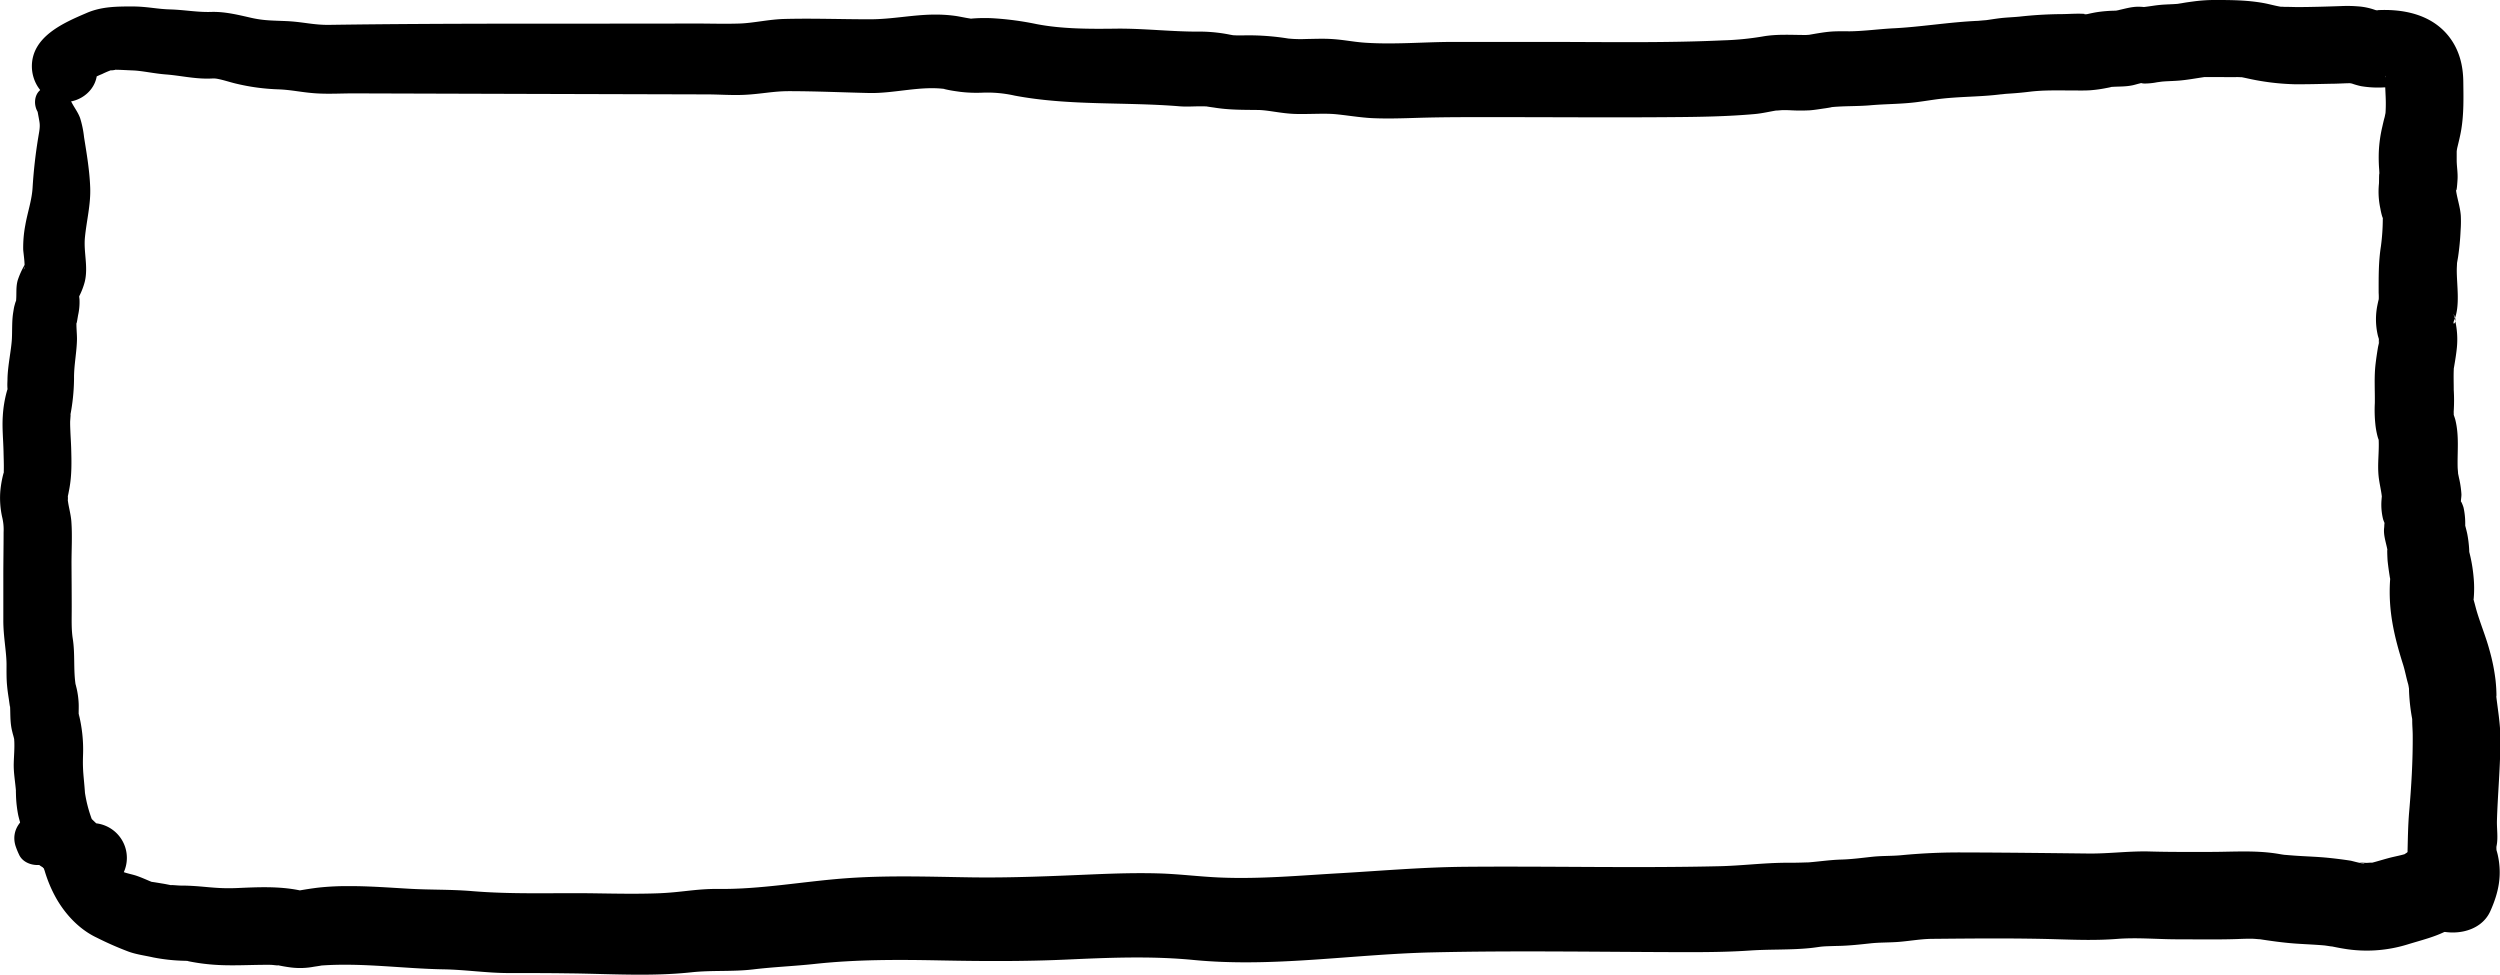 <svg xmlns="http://www.w3.org/2000/svg" viewBox="0 0 1098.06 428.13"><title>Asset 406</title><g id="Layer_2" data-name="Layer 2"><g id="Layer_1-2" data-name="Layer 1"><path d="M20.46,52.43l1.16.45L16.1,45.64c.17,2.76.85,5.35,1.25,8.06.34,2.23-.18,4.3-.53,6.54a215.53,215.53,0,0,0-2.5,22.08c-.31,5.61-2.24,11-3.2,16.55a52.63,52.63,0,0,0-.93,10.62c0,1.25,1.19,8.32.24,8.83l.68-2.5c-.47.83-.93,1.66-1.36,2.51A36.43,36.43,0,0,0,7.81,123c-1,3.4-.34,6.7-.87,10,.37-2.34-.67,1.58-.69,1.67-.18.84-.3,1.65-.44,2.5-.64,4-.39,7.7-.59,11.66-.25,4.81-1.79,11.6-1.93,17.43,0,1.11-.1,2.26-.06,3.37.13,4.22.79-1.24-.21,2.21a51.66,51.66,0,0,0-1.79,10.85c-.35,5.19.21,10.43.32,15.63.05,2.69.18,5.39.12,8.08-.08,4.19.63-1.64-.41,2.54a48.26,48.26,0,0,0-1.15,7.14A38.9,38.9,0,0,0,.92,227a23,23,0,0,1,.66,6.77c0,6.74-.13,13.49-.12,20.24,0,6.07,0,12.14,0,18.2-.06,7.05,1.39,14,1.41,19.57,0,3.08-.06,6.13.22,9.2.17,1.94.45,3.9.75,5.82,0-.24.71,5.55.56,2.93.21,3.51,0,6.67.67,10.23.16.83.37,1.62.57,2.44.3,1,.55,2,.75,3-.16-.94-.2-.87-.11.21.15,3.2-.16,6.41-.24,9.61-.12,4.36.7,8.32,1,12.65-.14-2,0,1.61,0,2a53,53,0,0,0,1,8.34,83,83,0,0,0,2.49,8.33c2.49,7.44,6.22,12.54,11.62,18,6.36,6.49,13.25,9.42,22.35,7a15.28,15.28,0,0,0-8.12-29.47c2.76-.76,11.18,5.51,8.74,2.39A27.63,27.63,0,0,0,42.64,362l-2.07-2c-2.06-2-.44-.63-.08.23a58,58,0,0,1-3.17-12c-.49-7.14-1.09-9.44-.85-16.47a64.24,64.24,0,0,0-2-18.62c.18.71,0,3.31.08,0,0-1.42.07-2.83,0-4.25a36.91,36.91,0,0,0-.89-6.52c0,.1-.65-2.84-.41-1.38-1.08-6.71-.22-13.61-1.28-20.4-.68-4.34-.46-8.42-.47-14.11,0-6.39-.06-12.78-.09-19.17,0-6.07.38-12.24-.07-18.3-.26-3.38-1.29-6.6-1.63-9.93.19,1.94.13-2.52,0-.91,0,.48.63-2.89.78-3.71,1.08-5.93.94-11.66.77-17.63-.07-2.47-.25-4.95-.35-7.42-.06-1.4-.12-2.79-.1-4.19,0-.5.43-4.87,0-2.44a88.87,88.87,0,0,0,1.71-16.44c-.08-5.88,1.21-11.58,1.29-17.43,0-2.63-.35-5.27-.2-7.9-.16,2.91.52-1.64.7-2.63a25.84,25.84,0,0,0,.6-6.89c0-.05-.25-2.73-.31-1.06,0,1.34,0,0,.36-.65a31.42,31.42,0,0,0,2.28-6.06c1.58-6.55-.58-13,.07-19.5.72-7.36,2.59-14.4,2.31-21.88s-1.52-14.73-2.7-22.08a44.27,44.27,0,0,0-1.73-8.4c-1.09-3-3.16-5.32-4.34-8.2-1.32-3.24-3.62-5.35-7.24-5.52l-1.21,0c-8.82-.39-9.14,11.56-1.95,14.36Z"/><path d="M17.43,26.94l-.23.79L20.54,22l-.41.45,5.73-3.34-.51.15h6.92l2.07.81L39,24.76l-.46,10.59c-.88.68-.9.77-.07.26A17.3,17.3,0,0,0,41,34.25c1.08-.55,2.18-1,3.29-1.53-.54.23-1.88.81.57-.21a41.24,41.24,0,0,1,4.46-1.87c-2,.59,2.16,0,1.12,0,2.35,0,5.37.2,8,.3,4,.16,9.34,1.38,14.43,1.76,6.11.47,11.84,1.84,18.24,1.83,2.34,0,2.81-.22,4.62.14,2.6.51,5.13,1.38,7.69,2a91.86,91.86,0,0,0,19,2.58c5.76.22,10.32,1.38,16.68,1.77,5.74.35,11.56-.05,17.31,0q77,.24,153.92.44c5.53,0,11.11.46,16.63.19,7.35-.35,12.59-1.61,19.58-1.61,11.75,0,23.49.55,35.23.81,11.11.24,22.71-3.29,33.72-1.7-2.44-.35,1.18.39,1.74.49,1.58.3,3.17.51,4.77.73a61,61,0,0,0,9.36.34A54.82,54.82,0,0,1,445.7,42c24,4.52,48.18,2.71,72.42,4.69,3.11.25,6.17,0,9.29,0,.32,0,4.51.09,2.69,0-2-.15,3.6.62,3.08.54,6.54,1.07,12.51,1,19.07,1.07,4.63,0,10.12,1.52,16.58,1.74,5.63.18,12.41-.32,17.23.07s11.5,1.58,17.15,1.8c6.37.26,12.75.06,19.11-.14,11.95-.37,23.89-.33,35.85-.32,25.22,0,50.45.21,75.67,0,12.31-.09,24.76-.26,37-1.37,3.37-.31,6.64-1.13,10-1.65-2.15.34,1.59-.06,2.1-.06,1.25,0,2.49,0,3.73.08a76.6,76.6,0,0,0,8.3,0c2-.16,4.13-.51,6.16-.81.23,0,5.27-.81,2.53-.5,5.89-.67,11.93-.38,17.87-.9,6.92-.61,13.84-.5,20.74-1.43,6.42-.86,8.61-1.39,15.12-1.88,7.14-.54,14.14-.58,21.28-1.48.31,0,3.26-.33.88-.11,1.21-.11,2.41-.19,3.62-.27,2.83-.18,5.62-.46,8.43-.8,6.29-.75,12.53-.54,18.85-.53,2.62,0,5.26.08,7.88-.11A58,58,0,0,0,925,38.7c.61-.11,3.74-.7,1.23-.4,3.52-.42,6.79-.08,10.35-.82,1.06-.22,2-.53,3.07-.79,3.29-.81-1.25-.26,2.11,0a28.74,28.74,0,0,0,5.69-.56l2.24-.3c-1.19.08-1.2.08,0,0,2.64-.22,5.3-.23,7.94-.48,3.28-.3,6.53-.89,9.79-1.38,5.37-.82-1.67-.06,1.69-.12,1.82,0,3.63,0,5.45,0,2.72,0,5.46.09,8.18,0,.41,0,3.44.21.69-.11,1.18.13,2.37.42,3.53.66A107,107,0,0,0,1007.57,37c5.39.06,10.79-.1,16.18-.21,2.74,0,5.48-.2,8.22-.24,1,0,2.83.75.62,0a33.12,33.12,0,0,0,4.47,1.3,44.71,44.71,0,0,0,10.25.52,18.34,18.34,0,0,0,2.77,0c2.06-.37-3.5-1.19-.11,0,.74.26,1.56.48,2.31.7-3.22-1-2.1-.81-1-.14a8.8,8.8,0,0,1-3-2.94c2.15,3.09-1.54-2.19-.49-2.69-.46.22.06,8.91.06,9.59a63.92,63.92,0,0,1-.15,7.83c.31-2.62-.19.34-.3.72-.41,1.4-.72,2.87-1.05,4.3a59.19,59.19,0,0,0-1.52,10.93,69.35,69.35,0,0,0,.17,7.9c.07,1.14.11,2.27.18,3.4-.31-4.86-.19,1.86-.29,2.72a35.26,35.26,0,0,0,.64,11,30.07,30.07,0,0,0,.67,3c1,3.38.47-2.11.38,1.72a94.13,94.13,0,0,1-.82,11.75c-1.09,6.9-1,13.5-1,20.43a29.54,29.54,0,0,1,0,3.76c.37-2.7-.41,1-.53,1.61a31.15,31.15,0,0,0,.11,13.11c.21,1,.66,2,.78,3-.36-3-.23.3-.34.7.72-2.61-.2,1.09-.31,1.75-.41,2.42-.77,4.86-1.06,7.31-.68,5.71-.25,11.48-.33,17.21a60.27,60.27,0,0,0,.23,9.21,34.45,34.45,0,0,0,1.07,5.8c.94,3,.33-.41.4,1.31.22,5.17-.55,10.29-.07,15.46.31,3.45,1.31,6.94,1.56,10.38-.06-.9,0-2.86-.26.53a26.61,26.61,0,0,0,.65,8.12c.24,1,.85,2,1,3-.41-2.88-.4.37-.47.83-.5,3.76,1.18,7.46,1.62,11.13-.5-4.14-.2,2.71-.1,3.69.23,2.16.54,4.35.88,6.5.64,4.12.43-1.78.18,2-.84,13.15,1.76,24.4,5.7,36.83.9,2.85,1.4,5.79,2.25,8.64.27.9.56,4,.3.22.08,1.15.06,2.29.11,3.44a85.63,85.63,0,0,0,1.27,11.17c.59,3.35,0-4.41.11,1.47,0,1.93.19,3.86.21,5.79.1,11.4-.59,22.84-1.57,34.18-.47,5.54-.55,11.23-.69,16.77a31.78,31.78,0,0,0,1.48,9.9c1.16,3.85,0,.3.2-.31v1.51a6.27,6.27,0,0,1,1-4.11c-4.23,9.26-3,21.43,7,26.68,8.5,4.49,22.24,2.95,26.68-7,3.68-8.23,5.22-15.74,3.26-24.68-.29-1.33-.77-2.61-1-3.93.8,3.77.22,1.22.47,0,.75-3.67.06-7.49.17-11.2.36-12,1.54-23.85,1.52-35.86,0-6.92-1.28-13.48-2-20.32.46,4.51.2-1.23.17-1.79-.07-1.14-.16-2.25-.28-3.4a84,84,0,0,0-2.7-13.5c-1.59-5.92-4-11.58-5.71-17.47-.35-1.22-.64-2.46-1-3.69-1.24-4.87-.51,1.08-.21-1.47a51.22,51.22,0,0,0-.07-9.59,67.66,67.66,0,0,0-1.87-10.82c-.76-3,.24,4.42-.06-1.32a49.79,49.79,0,0,0-.79-6.43c-.24-1.22-.56-2.39-.87-3.59-.71-2.77,0,4.58-.06-1.43a32.05,32.05,0,0,0-.72-6.66c-.24-1-1.71-4.59-1.12-1.58-.25-1.28.21-3,.17-4.33a42.44,42.44,0,0,0-1.08-7.25c-.21-1.09-.48-2.17-.64-3.27.51,3.42.08-.43.06-1.28-.18-7.1.72-13.8-1-20.85-.28-1.14-.81-2.25-1-3.41.46,2.78.21-.06.28-.59a75.12,75.12,0,0,0,0-9.25c0-2.88-.11-5.78,0-8.66.16-3.38-.73,3.9.21-1.76.46-2.71.92-5.5,1.18-8.22a37.31,37.31,0,0,0-.75-11.72,13,13,0,0,0-.81-3c2.45,3.82-1,5.91.42,2.65,2.68-6.34,1-15.56,1.09-22.29,0-.63.24-4.56,0-1.86.13-1.2.41-2.43.58-3.61a112.32,112.32,0,0,0,1.09-11.41,55.07,55.07,0,0,0,.1-6.55c-.29-4.21-1.83-8.1-2.22-12.22.33,3.49.74-2.89.79-3.91.15-2.63-.31-5.24-.38-7.87,0-1.37,0-2.75,0-4.11,0-1,.79-4.07.07-1,.68-2.88,1.43-5.73,1.92-8.66,1.18-7.06,1-14.09.91-21.22s-1.77-13.87-6.21-19.62c-7.74-10-20.49-12.47-32.49-11.66,2.24-.15,1.09.26-.17-.2a27.84,27.84,0,0,0-7.5-1.53,58.29,58.29,0,0,0-7.24-.12c-6.27.22-12.55.41-18.82.44-1.9,0-3.82-.11-5.72-.08-.39,0-3.56-.24-.85.1-3-.37-5.85-1.26-8.78-1.8C987.26.1,980.58,0,973.64,0a70.4,70.4,0,0,0-9.52.54c-1.9.25-3.81.49-5.69.84-.32.06-3.19.47-.82.2-2.92.33-5.87.29-8.8.57-2.08.19-4.2.57-6.24.82-5.38.66,2.6.23-2.5,0-3.85-.19-7.21,1.05-10.85,1.74.74-.14,3.06-.14-1,0A58,58,0,0,0,922,5.2c-1.78.24-3.47.6-5.23,1-1.25.25-2.31-.29-.07,0-3.69-.42-7.8,0-11.52,0A179.73,179.73,0,0,0,887,7.3c-2.76.27-5.53.35-8.29.66-2.38.28-4.74.69-7.12,1,2.76-.31-2.63.18-2.75.19-12.57.54-25.38,2.7-37,3.27-6.43.32-12.92,1.24-19.34,1.33-3,0-5.89-.09-8.83.17-2.32.21-4.73.61-7,1l-2.59.45c1.54-.14,1.26-.14-.83,0-6.51,0-12.87-.49-19.33.7a124.45,124.45,0,0,1-17,1.65c-26.63,1.23-53.36.67-80,.69-13.15,0-26.31,0-39.46,0-12.65.07-25.33,1.2-38,.34-5.73-.39-10.17-1.55-17-1.71-2.91-.06-5.82.05-8.73.09a54.13,54.13,0,0,1-7.91-.21,109.12,109.12,0,0,0-19.17-1.39,51.58,51.58,0,0,1-5.56-.09c.78.08,2.46.38-.9-.22a68.29,68.29,0,0,0-12.75-1.34c-12.55.13-25-1.46-37.58-1.29-12.12.16-23.77.08-34.55-2A132.6,132.6,0,0,0,435.76,8a70.1,70.1,0,0,0-8.07.09c-5,.41.89.42-1.85,0-2.17-.32-4.3-.84-6.48-1.14-13.83-1.85-24.61,1.58-37.66,1.52-12.4,0-24.82-.47-37.23-.14-6.76.18-13.61,1.8-19.5,2-6.63.22-13.3,0-19.94,0-53.45.17-106.93-.19-160.38.59-6.84.1-11.42-1.28-18.58-1.64C119.68,9,116,9.1,110.35,7.83c-5.82-1.32-11.59-2.78-17.62-2.59s-11.44-.89-17.9-1.1C69,4,64.87,2.89,58.4,2.84c-7,0-13.74,0-20.3,2.84C28,10,14.05,16,14,29.07c0,6.79,4.12,13.34,10.84,15.24,7.53,2.13,16.06-2.7,17.59-10.49,1.35-6.85-1.94-14-9-15.91a13.14,13.14,0,0,0-15.92,9Z"/><path d="M27.22,367.55a27,27,0,0,1-3.94-3.69l-1.92,14.9.69-.45-7.88,1c1.57.36,5.79,1.37,7,.18l-3.66.18q-1.83-.76-.66-.15c1.24,1.57,5.59,2.76,7,3.3l-5.94-3.46c.64.59,1.23,1,2,1.6,3.91,3-.93-1.19-.87-1.19-.36,0-.13-.32.1.91a19.89,19.89,0,0,0,.58,2.14,58.15,58.15,0,0,0,5,11.77c4.1,7.19,10.25,13.72,17.81,17.26a141.45,141.45,0,0,0,14,6.15c3.42,1.23,7.13,1.7,10.67,2.5A80.65,80.65,0,0,0,80.87,422a25.43,25.43,0,0,1,2.61.18c-.43-.07-1.93-.22,0,.16a86,86,0,0,0,10,1.35c8.4.67,16.9,0,25.32.09,1.27,0,5.29.67,2.23-.06a65.92,65.92,0,0,0,6.71,1.21,32.77,32.77,0,0,0,10.2-.33c.83-.12,1.65-.24,2.48-.38,2.84-.47-2.73.11.58-.13,18-1.31,35.92,1.36,53.94,1.67,9.36.16,18.61,1.58,28,1.63,8.81,0,17.62,0,26.43.13,18.06.17,36.19,1.47,54.2-.45,9.1-1,18.2-.2,27.29-1.29s18-1.42,26.92-2.39c18.44-2,36.82-1.92,55.33-1.55,18.31.36,36.52.47,54.81-.35,18.78-.85,37.53-1.67,56.28.15,34.85,3.38,69.67-2.5,104.51-3.32,37.51-.88,75.11-.16,112.63-.11,9.09,0,18.1-.09,27.18-.71,8.84-.61,17.81-.19,26.61-1.09,2-.2,4-.55,6-.77-3,.32.33,0,.79,0q2.91-.11,5.84-.18c4.66-.11,9.2-.62,13.83-1.12,4.25-.46,8.5-.3,12.75-.67,4.77-.4,9.45-1.26,14.25-1.3,18.17-.17,36.51-.36,54.67.17,9,.27,17.65.56,26.66-.15,8.69-.68,17.45.16,26.15.18,8.89,0,17.79.18,26.68-.12,2.14-.08,4.29-.17,6.43-.13,1.27,0,5.36.5,2,0,5.76.9,11.49,1.74,17.31,2.14,4.1.28,8.22.43,12.32.79,1.06.09,5.43.88,2.34.22,2.16.46,4.34.91,6.52,1.25a60.47,60.47,0,0,0,27.68-1.87c9.07-2.8,16.77-4.28,24.34-10.73,7.75-6.61,7.3-20.74,0-27.45-8.23-7.55-19.2-7.08-27.45,0,1.57-1.35,5.44-2.48,1.45-1.36-1.46.41-2.94.71-4.42,1.05-3.32.76-6.54,1.85-9.84,2.68-2.66.67,3.23.07.43-.13-.77-.06-1.61.08-2.39.08s-1.6-.12-2.36-.07c-2.55.16,1.6.09,1.39.27-.42.38-5.22-1-6-1.15-3.56-.56-7.16-1-10.75-1.35-4.1-.37-8.21-.52-12.31-.77-1.9-.12-3.78-.28-5.67-.43-.63,0-3.74-.58-.49,0-1.19-.21-2.38-.43-3.58-.61-9.47-1.43-18.8-.72-28.33-.7-9,0-18,.08-26.94-.18-9.15-.27-18.15,1-27.26.89-18.14-.2-36.25-.43-54.4-.47a265.09,265.09,0,0,0-27.47,1.19c-4.24.42-8.48.24-12.72.68-4.63.49-9.18,1.12-13.84,1.25-5.33.15-10.5,1-15.8,1.34,3-.2-1.5,0-2.41,0-2.56.1-5.13,0-7.7.08-9.19.15-18.32,1.29-27.5,1.5-37.38.88-74.82-.09-112.2.26-18.39.17-36.54,1.77-54.87,2.83-17.49,1-34.95,2.63-52.51,1.87-9-.38-17.86-1.54-26.83-1.8-9.22-.27-18.44,0-27.65.37-18.35.78-36.61,1.64-55,1.36s-37-.95-55.45.46-36.67,4.82-55.08,4.63c-10.29-.1-16.25,1.56-27.1,1.93-9.07.32-18.15.13-27.22,0-18.15-.28-36.3.54-54.39-1-9-.74-18-.49-27-1s-18-1.21-27-1.17a117.34,117.34,0,0,0-13,.64c-2.92.34-5.82.8-8.71,1.31-1.94.34,3.82.63.31-.09-9.22-1.89-18.42-1.4-27.76-1-10,.41-15-1.1-24.69-1.1-1,0-5.94-.5-3.21,0-1.66-.31-3.29-.69-5-.94.47.07-6.52-1.11-3.63-.49,2.36.51-2-.6-.36,0,1.36.5-1.48-.64-1.38-.6-1.84-.78-3.68-1.6-5.58-2.25s-4.09-1-6.06-1.76c-1.76-.64.12,0,.33.09-.65-.38-1.29-.74-1.91-1.17-2-1.39,1.28,1.3-.42-.48-.52-.55-1.07-1.08-1.6-1.64,0,0-1.52-1.89-.77-.89a22.49,22.49,0,0,0-1.41-2.31c-2.51-4.29-1.16-3.51-3.87-8.58-2.37-4.42-6-8.39-10.77-10.31A15.57,15.57,0,0,0,27,356.41c-1.66.07,2.39.34.58.19-1.29-.1-2.57-.39-3.86-.52a18.18,18.18,0,0,0-8.78.84c-5.82,2.34-10.1,7.76-8.18,14.42a31.44,31.44,0,0,0,1.6,4c2.08,4.68,8.94,5.76,13,3.4a37.57,37.57,0,0,0,5.86-4.58c1.77-1.56,1.88-5.09,0-6.63Z"/></g></g></svg>